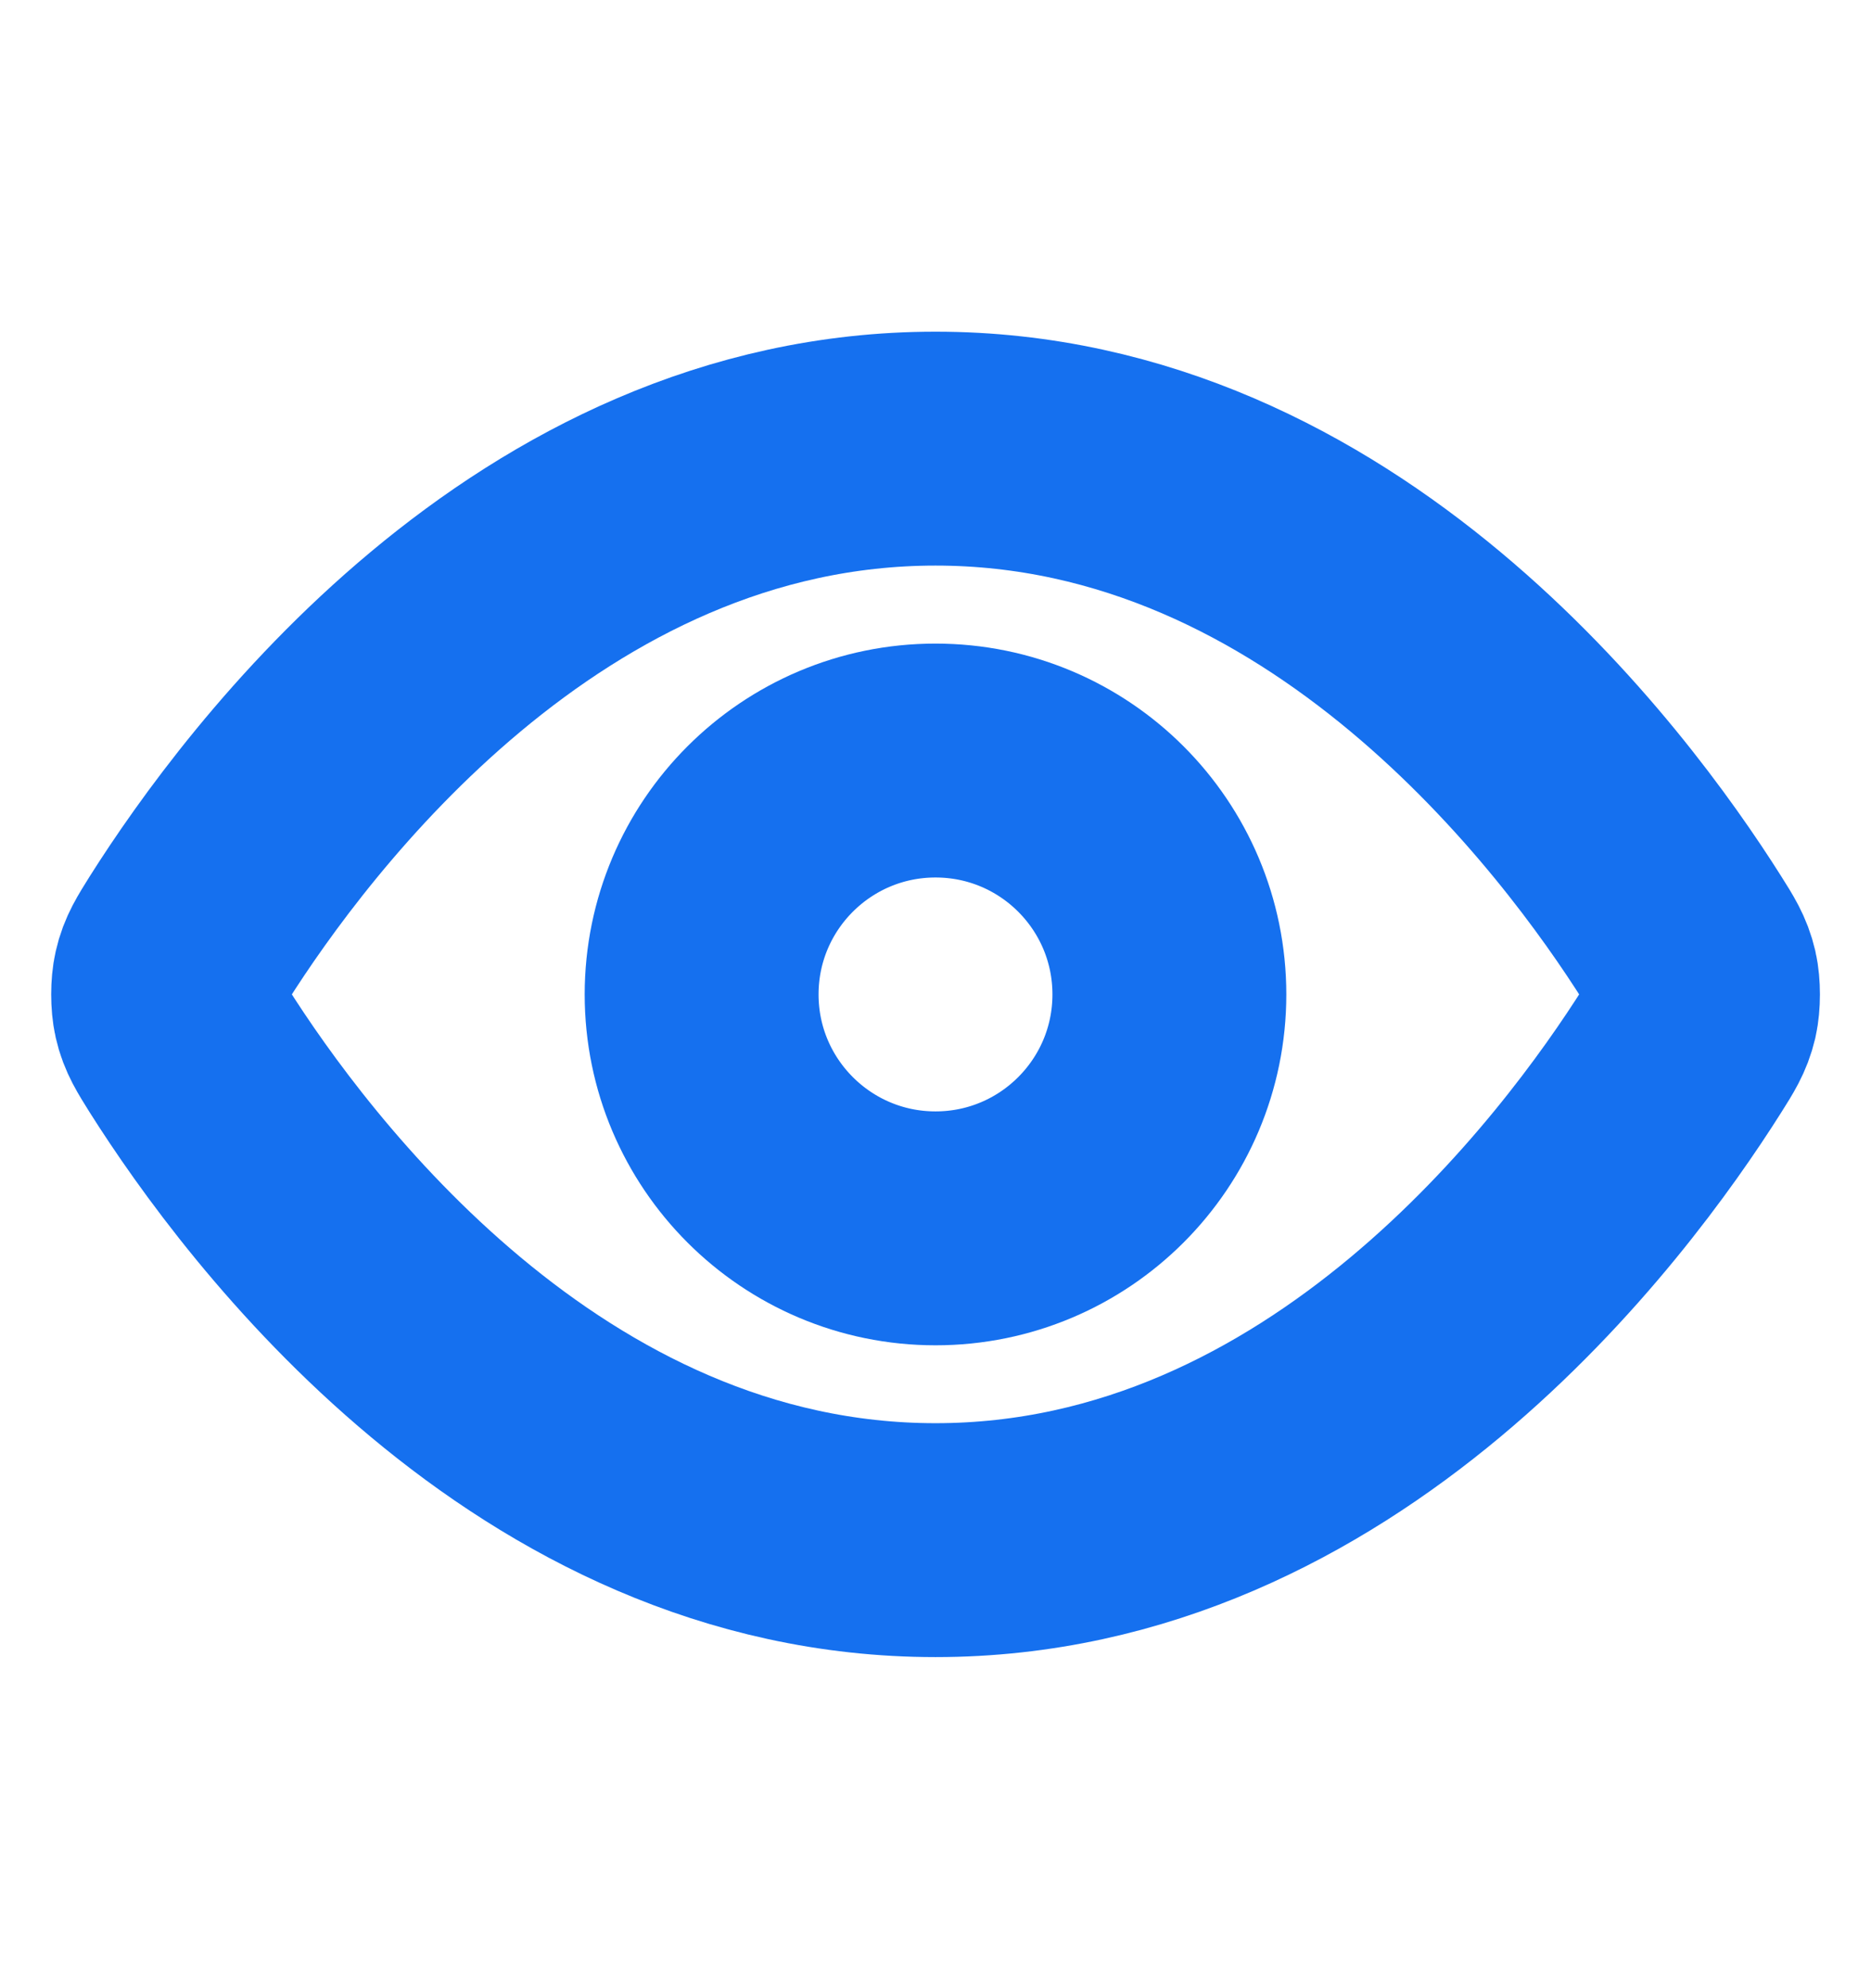 <svg width="16" height="17" viewBox="0 0 16 17" fill="none" xmlns="http://www.w3.org/2000/svg">
<path d="M1.613 8.978C1.523 8.834 1.477 8.762 1.452 8.652C1.433 8.568 1.433 8.437 1.452 8.354C1.477 8.243 1.523 8.171 1.613 8.027C2.364 6.839 4.597 3.836 8 3.836C11.404 3.836 13.637 6.839 14.387 8.027C14.478 8.171 14.523 8.243 14.549 8.354C14.568 8.437 14.568 8.568 14.549 8.652C14.523 8.762 14.478 8.834 14.387 8.978C13.637 10.166 11.404 13.169 8 13.169C4.597 13.169 2.364 10.166 1.613 8.978Z" stroke="#1570EF" stroke-width="2" stroke-linecap="round" stroke-linejoin="round"/>
<path d="M8 10.503C9.105 10.503 10 9.607 10 8.503C10 7.398 9.105 6.503 8 6.503C6.896 6.503 6 7.398 6 8.503C6 9.607 6.896 10.503 8 10.503Z" stroke="#1570EF" stroke-width="2" stroke-linecap="round" stroke-linejoin="round"/>
</svg>
